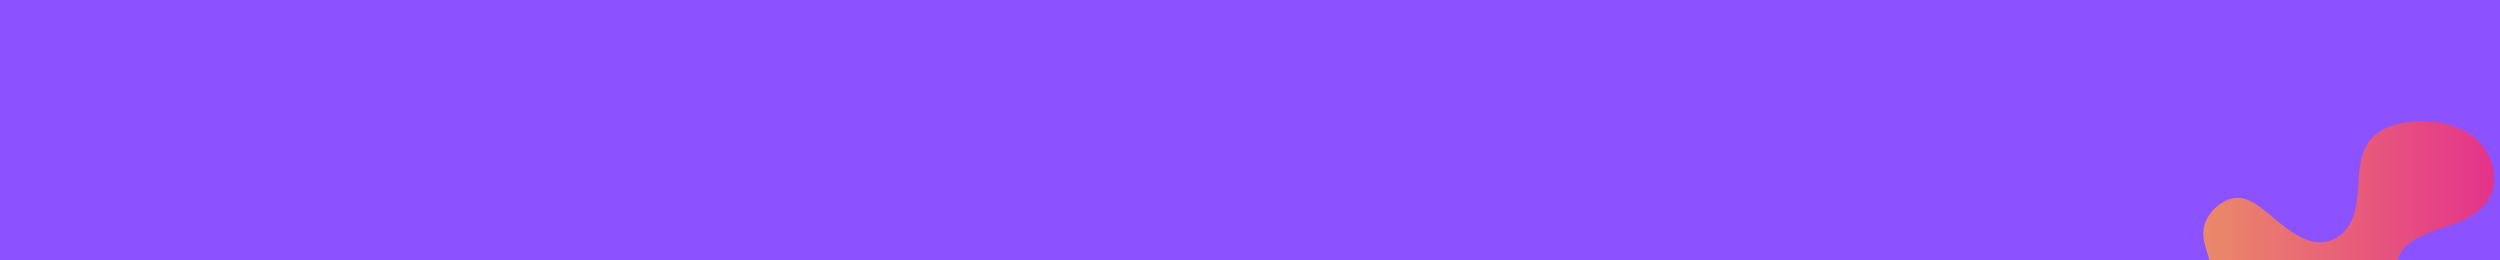 <svg xmlns="http://www.w3.org/2000/svg" xmlns:xlink="http://www.w3.org/1999/xlink" width="1920" zoomAndPan="magnify" viewBox="0 0 1440 150" height="200" preserveAspectRatio="xMidYMid meet" version="1.0"><defs><clipPath id="aa36e56f70"><path d="M 1225 69 L 1437 69 L 1437 150 L 1225 150 Z M 1225 69 " clip-rule="nonzero"/></clipPath><clipPath id="5878547823"><path d="M 1272.887 159.656 C 1270.625 168.141 1260.895 171.984 1252.301 173.781 C 1243.707 175.582 1234 177.16 1228.859 184.277 C 1224.203 190.727 1225.059 199.809 1228.418 207.02 C 1232.941 216.73 1241.691 224.387 1251.918 227.578 C 1262.148 230.77 1273.695 229.453 1282.941 224.039 C 1291.719 218.898 1298.41 210.34 1307.902 206.684 C 1317.949 202.812 1329.297 205.156 1339.461 208.719 C 1349.625 212.281 1359.566 217.059 1370.289 218.051 C 1385.445 219.457 1401.109 212.543 1410.281 200.402 C 1413.43 196.238 1415.879 191.395 1416.379 186.199 C 1416.879 181.008 1415.199 175.441 1411.246 172.039 C 1402.996 164.938 1387.648 168.57 1382.117 159.195 C 1379.727 155.141 1380.328 149.797 1382.742 145.75 C 1385.156 141.707 1389.117 138.805 1393.297 136.637 C 1400.094 133.113 1407.625 131.281 1414.766 128.527 C 1421.91 125.77 1428.98 121.805 1433.098 115.348 C 1440.188 104.223 1435.902 88.379 1425.898 79.773 C 1415.898 71.172 1401.754 68.82 1388.629 70.16 C 1380.086 71.031 1371.145 73.648 1365.602 80.211 C 1359.012 88.004 1358.84 99.148 1358.203 109.336 C 1357.57 119.523 1355.328 131.004 1346.68 136.422 C 1330.043 146.84 1314.215 128.426 1302.141 119.516 C 1296.984 115.715 1291.191 112.543 1284.66 114.59 C 1277.188 116.934 1270.586 123.988 1269.305 131.738 C 1267.723 141.328 1275.414 150.168 1272.887 159.656 Z M 1272.887 159.656 " clip-rule="nonzero"/></clipPath><linearGradient x1="-3.1" gradientTransform="matrix(0.458, 0, 0, 0.458, 1225.632, 69.809)" y1="174.142" x2="468.135" gradientUnits="userSpaceOnUse" y2="174.142" id="02ac5f8fa0"><stop stop-opacity="1" stop-color="rgb(92.499%, 62.7%, 37.599%)" offset="0"/><stop stop-opacity="1" stop-color="rgb(92.497%, 62.672%, 37.61%)" offset="0.008"/><stop stop-opacity="1" stop-color="rgb(92.484%, 62.473%, 37.688%)" offset="0.016"/><stop stop-opacity="1" stop-color="rgb(92.458%, 62.128%, 37.823%)" offset="0.023"/><stop stop-opacity="1" stop-color="rgb(92.433%, 61.784%, 37.958%)" offset="0.031"/><stop stop-opacity="1" stop-color="rgb(92.409%, 61.44%, 38.094%)" offset="0.039"/><stop stop-opacity="1" stop-color="rgb(92.384%, 61.095%, 38.228%)" offset="0.047"/><stop stop-opacity="1" stop-color="rgb(92.358%, 60.75%, 38.364%)" offset="0.055"/><stop stop-opacity="1" stop-color="rgb(92.334%, 60.406%, 38.498%)" offset="0.062"/><stop stop-opacity="1" stop-color="rgb(92.31%, 60.062%, 38.634%)" offset="0.07"/><stop stop-opacity="1" stop-color="rgb(92.285%, 59.717%, 38.768%)" offset="0.078"/><stop stop-opacity="1" stop-color="rgb(92.259%, 59.373%, 38.904%)" offset="0.086"/><stop stop-opacity="1" stop-color="rgb(92.235%, 59.029%, 39.038%)" offset="0.094"/><stop stop-opacity="1" stop-color="rgb(92.21%, 58.684%, 39.174%)" offset="0.102"/><stop stop-opacity="1" stop-color="rgb(92.186%, 58.339%, 39.308%)" offset="0.109"/><stop stop-opacity="1" stop-color="rgb(92.16%, 57.996%, 39.444%)" offset="0.117"/><stop stop-opacity="1" stop-color="rgb(92.136%, 57.651%, 39.578%)" offset="0.125"/><stop stop-opacity="1" stop-color="rgb(92.111%, 57.306%, 39.714%)" offset="0.133"/><stop stop-opacity="1" stop-color="rgb(92.087%, 56.963%, 39.848%)" offset="0.141"/><stop stop-opacity="1" stop-color="rgb(92.062%, 56.618%, 39.984%)" offset="0.148"/><stop stop-opacity="1" stop-color="rgb(92.036%, 56.273%, 40.118%)" offset="0.156"/><stop stop-opacity="1" stop-color="rgb(92.012%, 55.93%, 40.254%)" offset="0.164"/><stop stop-opacity="1" stop-color="rgb(91.988%, 55.585%, 40.388%)" offset="0.172"/><stop stop-opacity="1" stop-color="rgb(91.963%, 55.24%, 40.524%)" offset="0.18"/><stop stop-opacity="1" stop-color="rgb(91.937%, 54.895%, 40.659%)" offset="0.188"/><stop stop-opacity="1" stop-color="rgb(91.913%, 54.552%, 40.794%)" offset="0.195"/><stop stop-opacity="1" stop-color="rgb(91.888%, 54.207%, 40.929%)" offset="0.203"/><stop stop-opacity="1" stop-color="rgb(91.864%, 53.862%, 41.064%)" offset="0.211"/><stop stop-opacity="1" stop-color="rgb(91.838%, 53.519%, 41.199%)" offset="0.219"/><stop stop-opacity="1" stop-color="rgb(91.814%, 53.174%, 41.335%)" offset="0.227"/><stop stop-opacity="1" stop-color="rgb(91.789%, 52.829%, 41.469%)" offset="0.234"/><stop stop-opacity="1" stop-color="rgb(91.765%, 52.484%, 41.605%)" offset="0.242"/><stop stop-opacity="1" stop-color="rgb(91.739%, 52.141%, 41.739%)" offset="0.25"/><stop stop-opacity="1" stop-color="rgb(91.714%, 51.796%, 41.875%)" offset="0.258"/><stop stop-opacity="1" stop-color="rgb(91.69%, 51.451%, 42.009%)" offset="0.266"/><stop stop-opacity="1" stop-color="rgb(91.666%, 51.108%, 42.145%)" offset="0.273"/><stop stop-opacity="1" stop-color="rgb(91.641%, 50.763%, 42.279%)" offset="0.281"/><stop stop-opacity="1" stop-color="rgb(91.615%, 50.418%, 42.415%)" offset="0.289"/><stop stop-opacity="1" stop-color="rgb(91.591%, 50.075%, 42.549%)" offset="0.297"/><stop stop-opacity="1" stop-color="rgb(91.566%, 49.73%, 42.685%)" offset="0.305"/><stop stop-opacity="1" stop-color="rgb(91.542%, 49.385%, 42.819%)" offset="0.312"/><stop stop-opacity="1" stop-color="rgb(91.516%, 49.04%, 42.955%)" offset="0.32"/><stop stop-opacity="1" stop-color="rgb(91.492%, 48.697%, 43.089%)" offset="0.328"/><stop stop-opacity="1" stop-color="rgb(91.467%, 48.352%, 43.225%)" offset="0.336"/><stop stop-opacity="1" stop-color="rgb(91.443%, 48.007%, 43.359%)" offset="0.344"/><stop stop-opacity="1" stop-color="rgb(91.417%, 47.664%, 43.495%)" offset="0.352"/><stop stop-opacity="1" stop-color="rgb(91.393%, 47.319%, 43.629%)" offset="0.359"/><stop stop-opacity="1" stop-color="rgb(91.368%, 46.974%, 43.765%)" offset="0.367"/><stop stop-opacity="1" stop-color="rgb(91.344%, 46.629%, 43.9%)" offset="0.375"/><stop stop-opacity="1" stop-color="rgb(91.319%, 46.286%, 44.035%)" offset="0.383"/><stop stop-opacity="1" stop-color="rgb(91.293%, 45.941%, 44.17%)" offset="0.391"/><stop stop-opacity="1" stop-color="rgb(91.269%, 45.596%, 44.305%)" offset="0.398"/><stop stop-opacity="1" stop-color="rgb(91.245%, 45.253%, 44.44%)" offset="0.406"/><stop stop-opacity="1" stop-color="rgb(91.22%, 44.908%, 44.575%)" offset="0.414"/><stop stop-opacity="1" stop-color="rgb(91.194%, 44.563%, 44.71%)" offset="0.422"/><stop stop-opacity="1" stop-color="rgb(91.17%, 44.22%, 44.846%)" offset="0.43"/><stop stop-opacity="1" stop-color="rgb(91.145%, 43.875%, 44.98%)" offset="0.438"/><stop stop-opacity="1" stop-color="rgb(91.121%, 43.53%, 45.116%)" offset="0.445"/><stop stop-opacity="1" stop-color="rgb(91.095%, 43.185%, 45.25%)" offset="0.453"/><stop stop-opacity="1" stop-color="rgb(91.071%, 42.842%, 45.386%)" offset="0.461"/><stop stop-opacity="1" stop-color="rgb(91.046%, 42.497%, 45.52%)" offset="0.469"/><stop stop-opacity="1" stop-color="rgb(91.022%, 42.152%, 45.656%)" offset="0.477"/><stop stop-opacity="1" stop-color="rgb(90.996%, 41.809%, 45.79%)" offset="0.484"/><stop stop-opacity="1" stop-color="rgb(90.971%, 41.464%, 45.926%)" offset="0.492"/><stop stop-opacity="1" stop-color="rgb(90.947%, 41.119%, 46.06%)" offset="0.5"/><stop stop-opacity="1" stop-color="rgb(90.923%, 40.776%, 46.196%)" offset="0.508"/><stop stop-opacity="1" stop-color="rgb(90.898%, 40.431%, 46.33%)" offset="0.516"/><stop stop-opacity="1" stop-color="rgb(90.872%, 40.086%, 46.466%)" offset="0.523"/><stop stop-opacity="1" stop-color="rgb(90.848%, 39.742%, 46.6%)" offset="0.531"/><stop stop-opacity="1" stop-color="rgb(90.823%, 39.398%, 46.736%)" offset="0.539"/><stop stop-opacity="1" stop-color="rgb(90.799%, 39.053%, 46.87%)" offset="0.547"/><stop stop-opacity="1" stop-color="rgb(90.773%, 38.708%, 47.006%)" offset="0.555"/><stop stop-opacity="1" stop-color="rgb(90.749%, 38.365%, 47.141%)" offset="0.562"/><stop stop-opacity="1" stop-color="rgb(90.724%, 38.02%, 47.276%)" offset="0.57"/><stop stop-opacity="1" stop-color="rgb(90.7%, 37.675%, 47.411%)" offset="0.578"/><stop stop-opacity="1" stop-color="rgb(90.674%, 37.331%, 47.546%)" offset="0.586"/><stop stop-opacity="1" stop-color="rgb(90.649%, 36.987%, 47.681%)" offset="0.594"/><stop stop-opacity="1" stop-color="rgb(90.625%, 36.642%, 47.816%)" offset="0.602"/><stop stop-opacity="1" stop-color="rgb(90.601%, 36.298%, 47.951%)" offset="0.609"/><stop stop-opacity="1" stop-color="rgb(90.575%, 35.954%, 48.087%)" offset="0.617"/><stop stop-opacity="1" stop-color="rgb(90.55%, 35.609%, 48.221%)" offset="0.625"/><stop stop-opacity="1" stop-color="rgb(90.526%, 35.265%, 48.357%)" offset="0.633"/><stop stop-opacity="1" stop-color="rgb(90.501%, 34.921%, 48.491%)" offset="0.641"/><stop stop-opacity="1" stop-color="rgb(90.477%, 34.576%, 48.627%)" offset="0.648"/><stop stop-opacity="1" stop-color="rgb(90.451%, 34.232%, 48.761%)" offset="0.656"/><stop stop-opacity="1" stop-color="rgb(90.427%, 33.887%, 48.897%)" offset="0.664"/><stop stop-opacity="1" stop-color="rgb(90.402%, 33.543%, 49.031%)" offset="0.672"/><stop stop-opacity="1" stop-color="rgb(90.378%, 33.199%, 49.167%)" offset="0.68"/><stop stop-opacity="1" stop-color="rgb(90.352%, 32.854%, 49.301%)" offset="0.688"/><stop stop-opacity="1" stop-color="rgb(90.327%, 32.51%, 49.437%)" offset="0.695"/><stop stop-opacity="1" stop-color="rgb(90.303%, 32.166%, 49.571%)" offset="0.703"/><stop stop-opacity="1" stop-color="rgb(90.279%, 31.821%, 49.707%)" offset="0.711"/><stop stop-opacity="1" stop-color="rgb(90.253%, 31.476%, 49.841%)" offset="0.719"/><stop stop-opacity="1" stop-color="rgb(90.228%, 31.133%, 49.977%)" offset="0.727"/><stop stop-opacity="1" stop-color="rgb(90.204%, 30.788%, 50.111%)" offset="0.734"/><stop stop-opacity="1" stop-color="rgb(90.179%, 30.443%, 50.247%)" offset="0.742"/><stop stop-opacity="1" stop-color="rgb(90.155%, 30.099%, 50.381%)" offset="0.75"/><stop stop-opacity="1" stop-color="rgb(90.129%, 29.755%, 50.517%)" offset="0.758"/><stop stop-opacity="1" stop-color="rgb(90.105%, 29.41%, 50.652%)" offset="0.766"/><stop stop-opacity="1" stop-color="rgb(90.08%, 29.066%, 50.787%)" offset="0.773"/><stop stop-opacity="1" stop-color="rgb(90.056%, 28.722%, 50.922%)" offset="0.781"/><stop stop-opacity="1" stop-color="rgb(90.03%, 28.377%, 51.057%)" offset="0.789"/><stop stop-opacity="1" stop-color="rgb(90.005%, 28.032%, 51.192%)" offset="0.797"/><stop stop-opacity="1" stop-color="rgb(89.981%, 27.689%, 51.328%)" offset="0.805"/><stop stop-opacity="1" stop-color="rgb(89.957%, 27.344%, 51.462%)" offset="0.812"/><stop stop-opacity="1" stop-color="rgb(89.931%, 26.999%, 51.598%)" offset="0.82"/><stop stop-opacity="1" stop-color="rgb(89.906%, 26.656%, 51.732%)" offset="0.828"/><stop stop-opacity="1" stop-color="rgb(89.882%, 26.311%, 51.868%)" offset="0.836"/><stop stop-opacity="1" stop-color="rgb(89.857%, 25.966%, 52.002%)" offset="0.844"/><stop stop-opacity="1" stop-color="rgb(89.832%, 25.621%, 52.138%)" offset="0.852"/><stop stop-opacity="1" stop-color="rgb(89.807%, 25.278%, 52.272%)" offset="0.859"/><stop stop-opacity="1" stop-color="rgb(89.783%, 24.933%, 52.408%)" offset="0.867"/><stop stop-opacity="1" stop-color="rgb(89.758%, 24.588%, 52.542%)" offset="0.875"/><stop stop-opacity="1" stop-color="rgb(89.734%, 24.245%, 52.678%)" offset="0.883"/><stop stop-opacity="1" stop-color="rgb(89.708%, 23.9%, 52.812%)" offset="0.891"/><stop stop-opacity="1" stop-color="rgb(89.684%, 23.555%, 52.948%)" offset="0.898"/><stop stop-opacity="1" stop-color="rgb(89.659%, 23.212%, 53.082%)" offset="0.906"/><stop stop-opacity="1" stop-color="rgb(89.635%, 22.867%, 53.218%)" offset="0.914"/><stop stop-opacity="1" stop-color="rgb(89.609%, 22.522%, 53.352%)" offset="0.922"/><stop stop-opacity="1" stop-color="rgb(89.584%, 22.177%, 53.488%)" offset="0.93"/><stop stop-opacity="1" stop-color="rgb(89.56%, 21.834%, 53.622%)" offset="0.938"/><stop stop-opacity="1" stop-color="rgb(89.536%, 21.489%, 53.758%)" offset="0.945"/><stop stop-opacity="1" stop-color="rgb(89.51%, 21.144%, 53.893%)" offset="0.953"/><stop stop-opacity="1" stop-color="rgb(89.485%, 20.801%, 54.028%)" offset="0.961"/><stop stop-opacity="1" stop-color="rgb(89.461%, 20.456%, 54.163%)" offset="0.969"/><stop stop-opacity="1" stop-color="rgb(89.436%, 20.111%, 54.298%)" offset="0.977"/><stop stop-opacity="1" stop-color="rgb(89.412%, 19.769%, 54.433%)" offset="0.984"/><stop stop-opacity="1" stop-color="rgb(89.4%, 19.6%, 54.5%)" offset="1"/></linearGradient></defs><rect x="-144" width="1728" fill="#ffffff" y="-15" height="180" fill-opacity="1"/><rect x="-144" width="1728" fill="#ffffff" y="-15" height="180" fill-opacity="1"/><rect x="-144" width="1728" fill="#8c52ff" y="-15" height="180" fill-opacity="1"/><g clip-path="url(#aa36e56f70)"><g clip-path="url(#5878547823)"><path fill="url(#02ac5f8fa0)" d="M 1224.211 68.82 L 1224.211 150 L 1440 150 L 1440 68.82 Z M 1224.211 68.82 " fill-rule="nonzero"/></g></g></svg>
